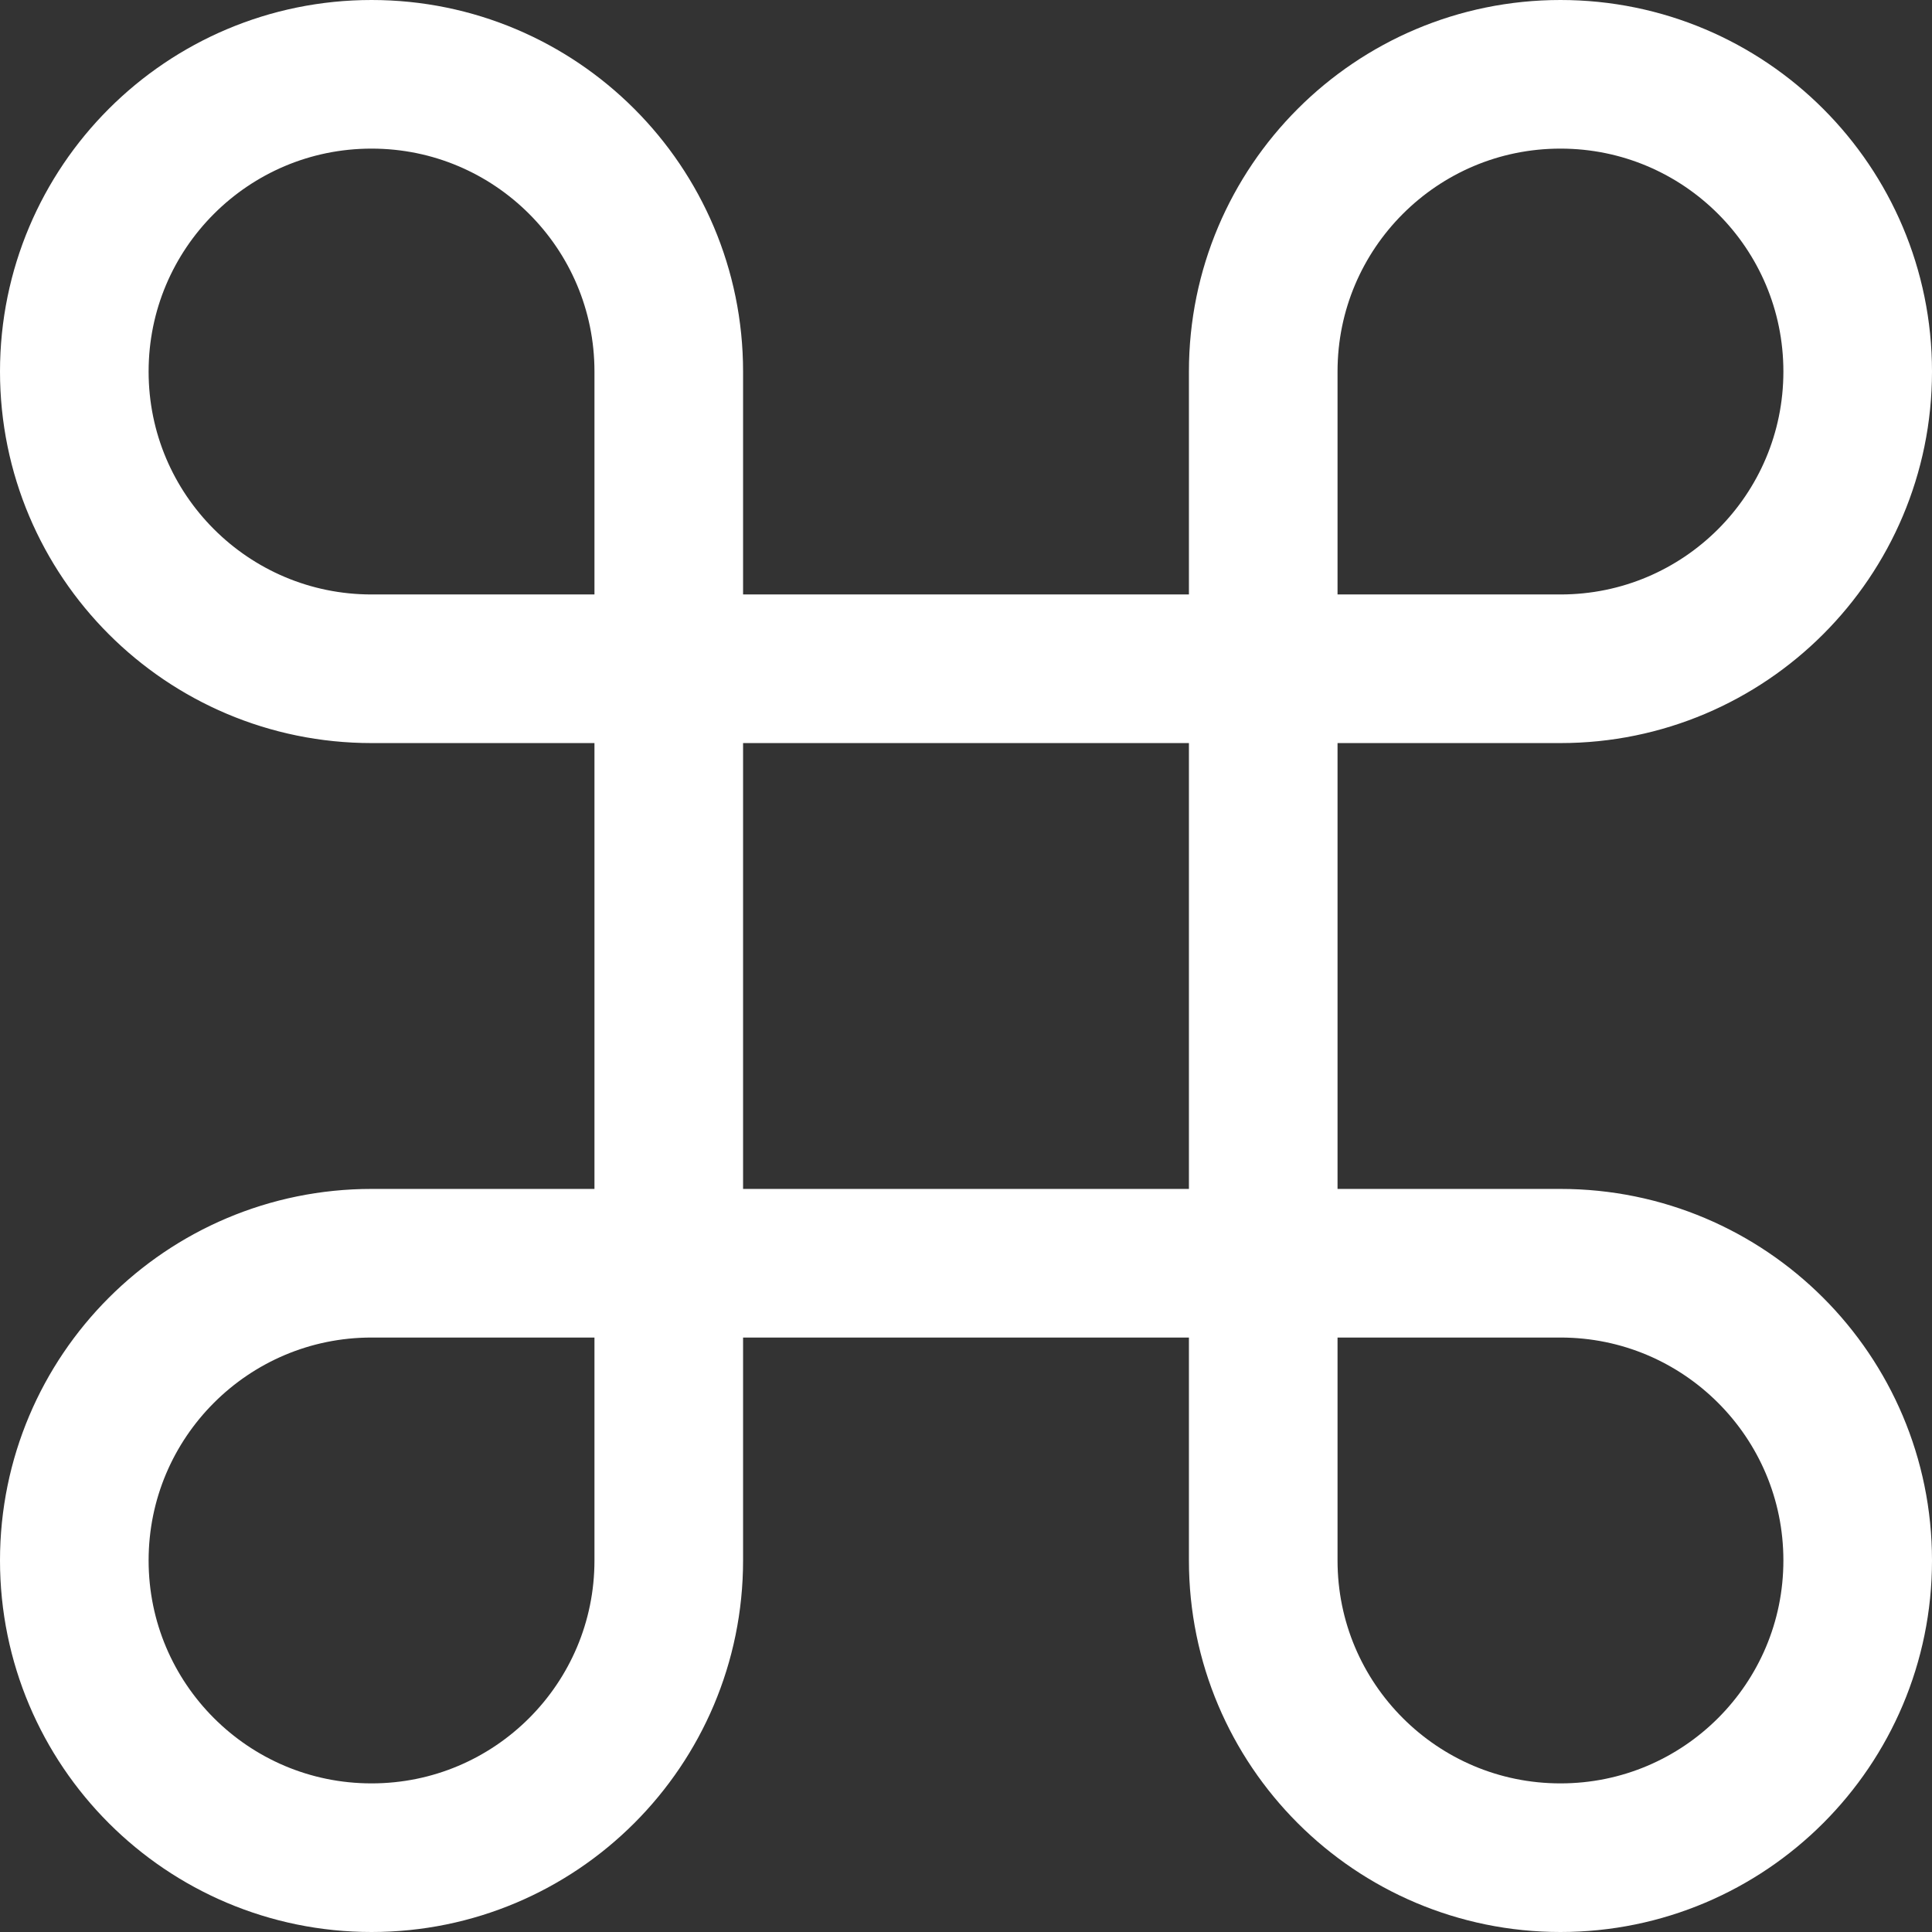 <svg width="26" height="26" viewBox="0 0 26 26" fill="none" xmlns="http://www.w3.org/2000/svg">
<rect x="0" y="0" width="26" height="26" fill="#333333" stroke="none"/>
<path d="M9 17V21C9 23.209 7.209 25 5 25C2.791 25 1 23.209 1 21C1 18.791 2.791 17 5 17H9ZM9 17H17M9 17V9M17 17V21C17 23.209 18.791 25 21 25C23.209 25 25 23.209 25 21C25 18.791 23.209 17 21 17H17ZM17 17V9M17 9H9M17 9V5C17 2.791 18.791 1 21 1C23.209 1 25 2.791 25 5C25 7.209 23.209 9 21 9H17ZM9 9V5C9 2.791 7.209 1 5 1C2.791 1 1 2.791 1 5C1 7.209 2.791 9 5 9H9Z" stroke="white" stroke-width="2" stroke-linecap="round" stroke-linejoin="round"/>
</svg>
